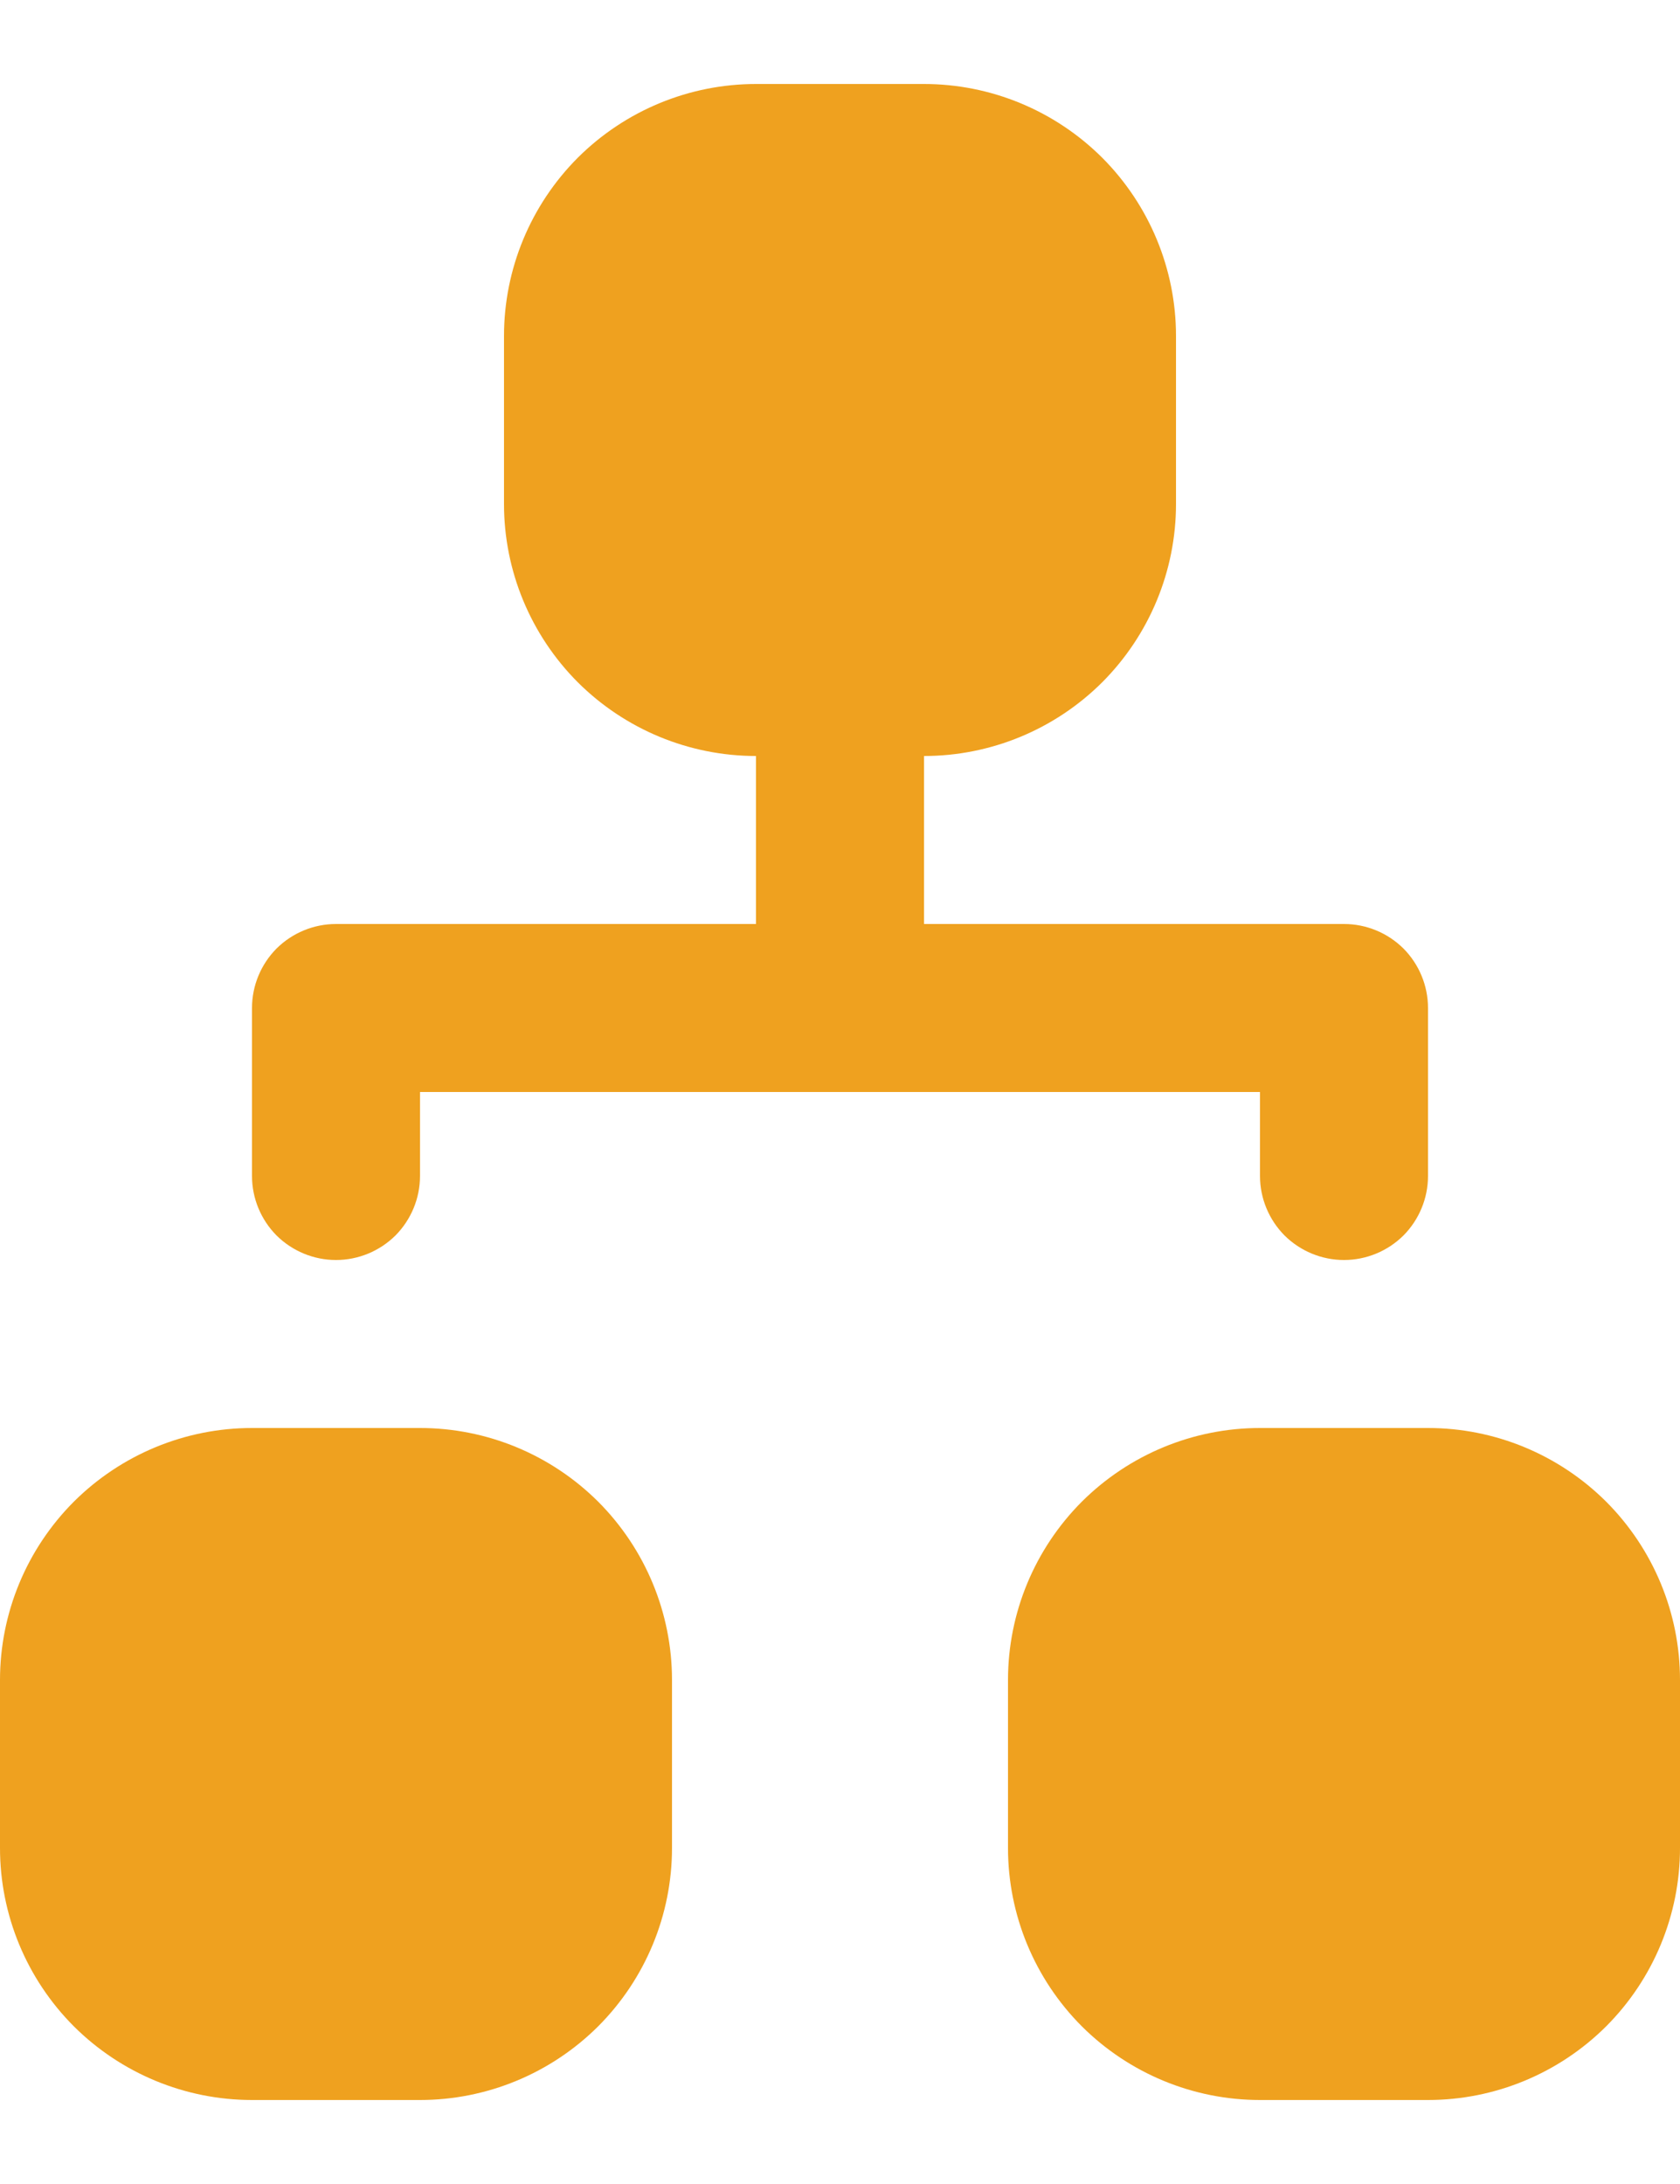 <svg width="10" height="13" viewBox="0 0 10 13" fill="none" xmlns="http://www.w3.org/2000/svg">
<path fill-rule="evenodd" clip-rule="evenodd" d="M3 2C3 1.602 3.158 1.221 3.439 0.939C3.721 0.658 4.102 0.5 4.5 0.5H5.5C5.898 0.5 6.279 0.658 6.561 0.939C6.842 1.221 7 1.602 7 2V3C7 3.398 6.842 3.779 6.561 4.061C6.279 4.342 5.898 4.5 5.5 4.5V5.5H8C8.133 5.5 8.26 5.553 8.354 5.646C8.447 5.74 8.5 5.867 8.5 6V7C8.5 7.133 8.447 7.26 8.354 7.354C8.26 7.447 8.133 7.5 8 7.5C7.867 7.5 7.74 7.447 7.646 7.354C7.553 7.26 7.5 7.133 7.5 7V6.5H2.5V7C2.5 7.133 2.447 7.26 2.354 7.354C2.26 7.447 2.133 7.5 2 7.5C1.867 7.5 1.74 7.447 1.646 7.354C1.553 7.26 1.5 7.133 1.5 7V6C1.5 5.867 1.553 5.74 1.646 5.646C1.74 5.553 1.867 5.5 2 5.5H4.5V4.5C4.102 4.5 3.721 4.342 3.439 4.061C3.158 3.779 3 3.398 3 3V2ZM0 10C0 9.602 0.158 9.221 0.439 8.939C0.721 8.658 1.102 8.5 1.5 8.5H2.5C2.898 8.5 3.279 8.658 3.561 8.939C3.842 9.221 4 9.602 4 10V11C4 11.398 3.842 11.779 3.561 12.061C3.279 12.342 2.898 12.5 2.5 12.5H1.5C1.102 12.5 0.721 12.342 0.439 12.061C0.158 11.779 0 11.398 0 11V10ZM6 10C6 9.602 6.158 9.221 6.439 8.939C6.721 8.658 7.102 8.5 7.5 8.5H8.5C8.898 8.5 9.279 8.658 9.561 8.939C9.842 9.221 10 9.602 10 10V11C10 11.398 9.842 11.779 9.561 12.061C9.279 12.342 8.898 12.5 8.5 12.5H7.5C7.102 12.5 6.721 12.342 6.439 12.061C6.158 11.779 6 11.398 6 11V10Z" fill="#EFA11F"/>
</svg>
